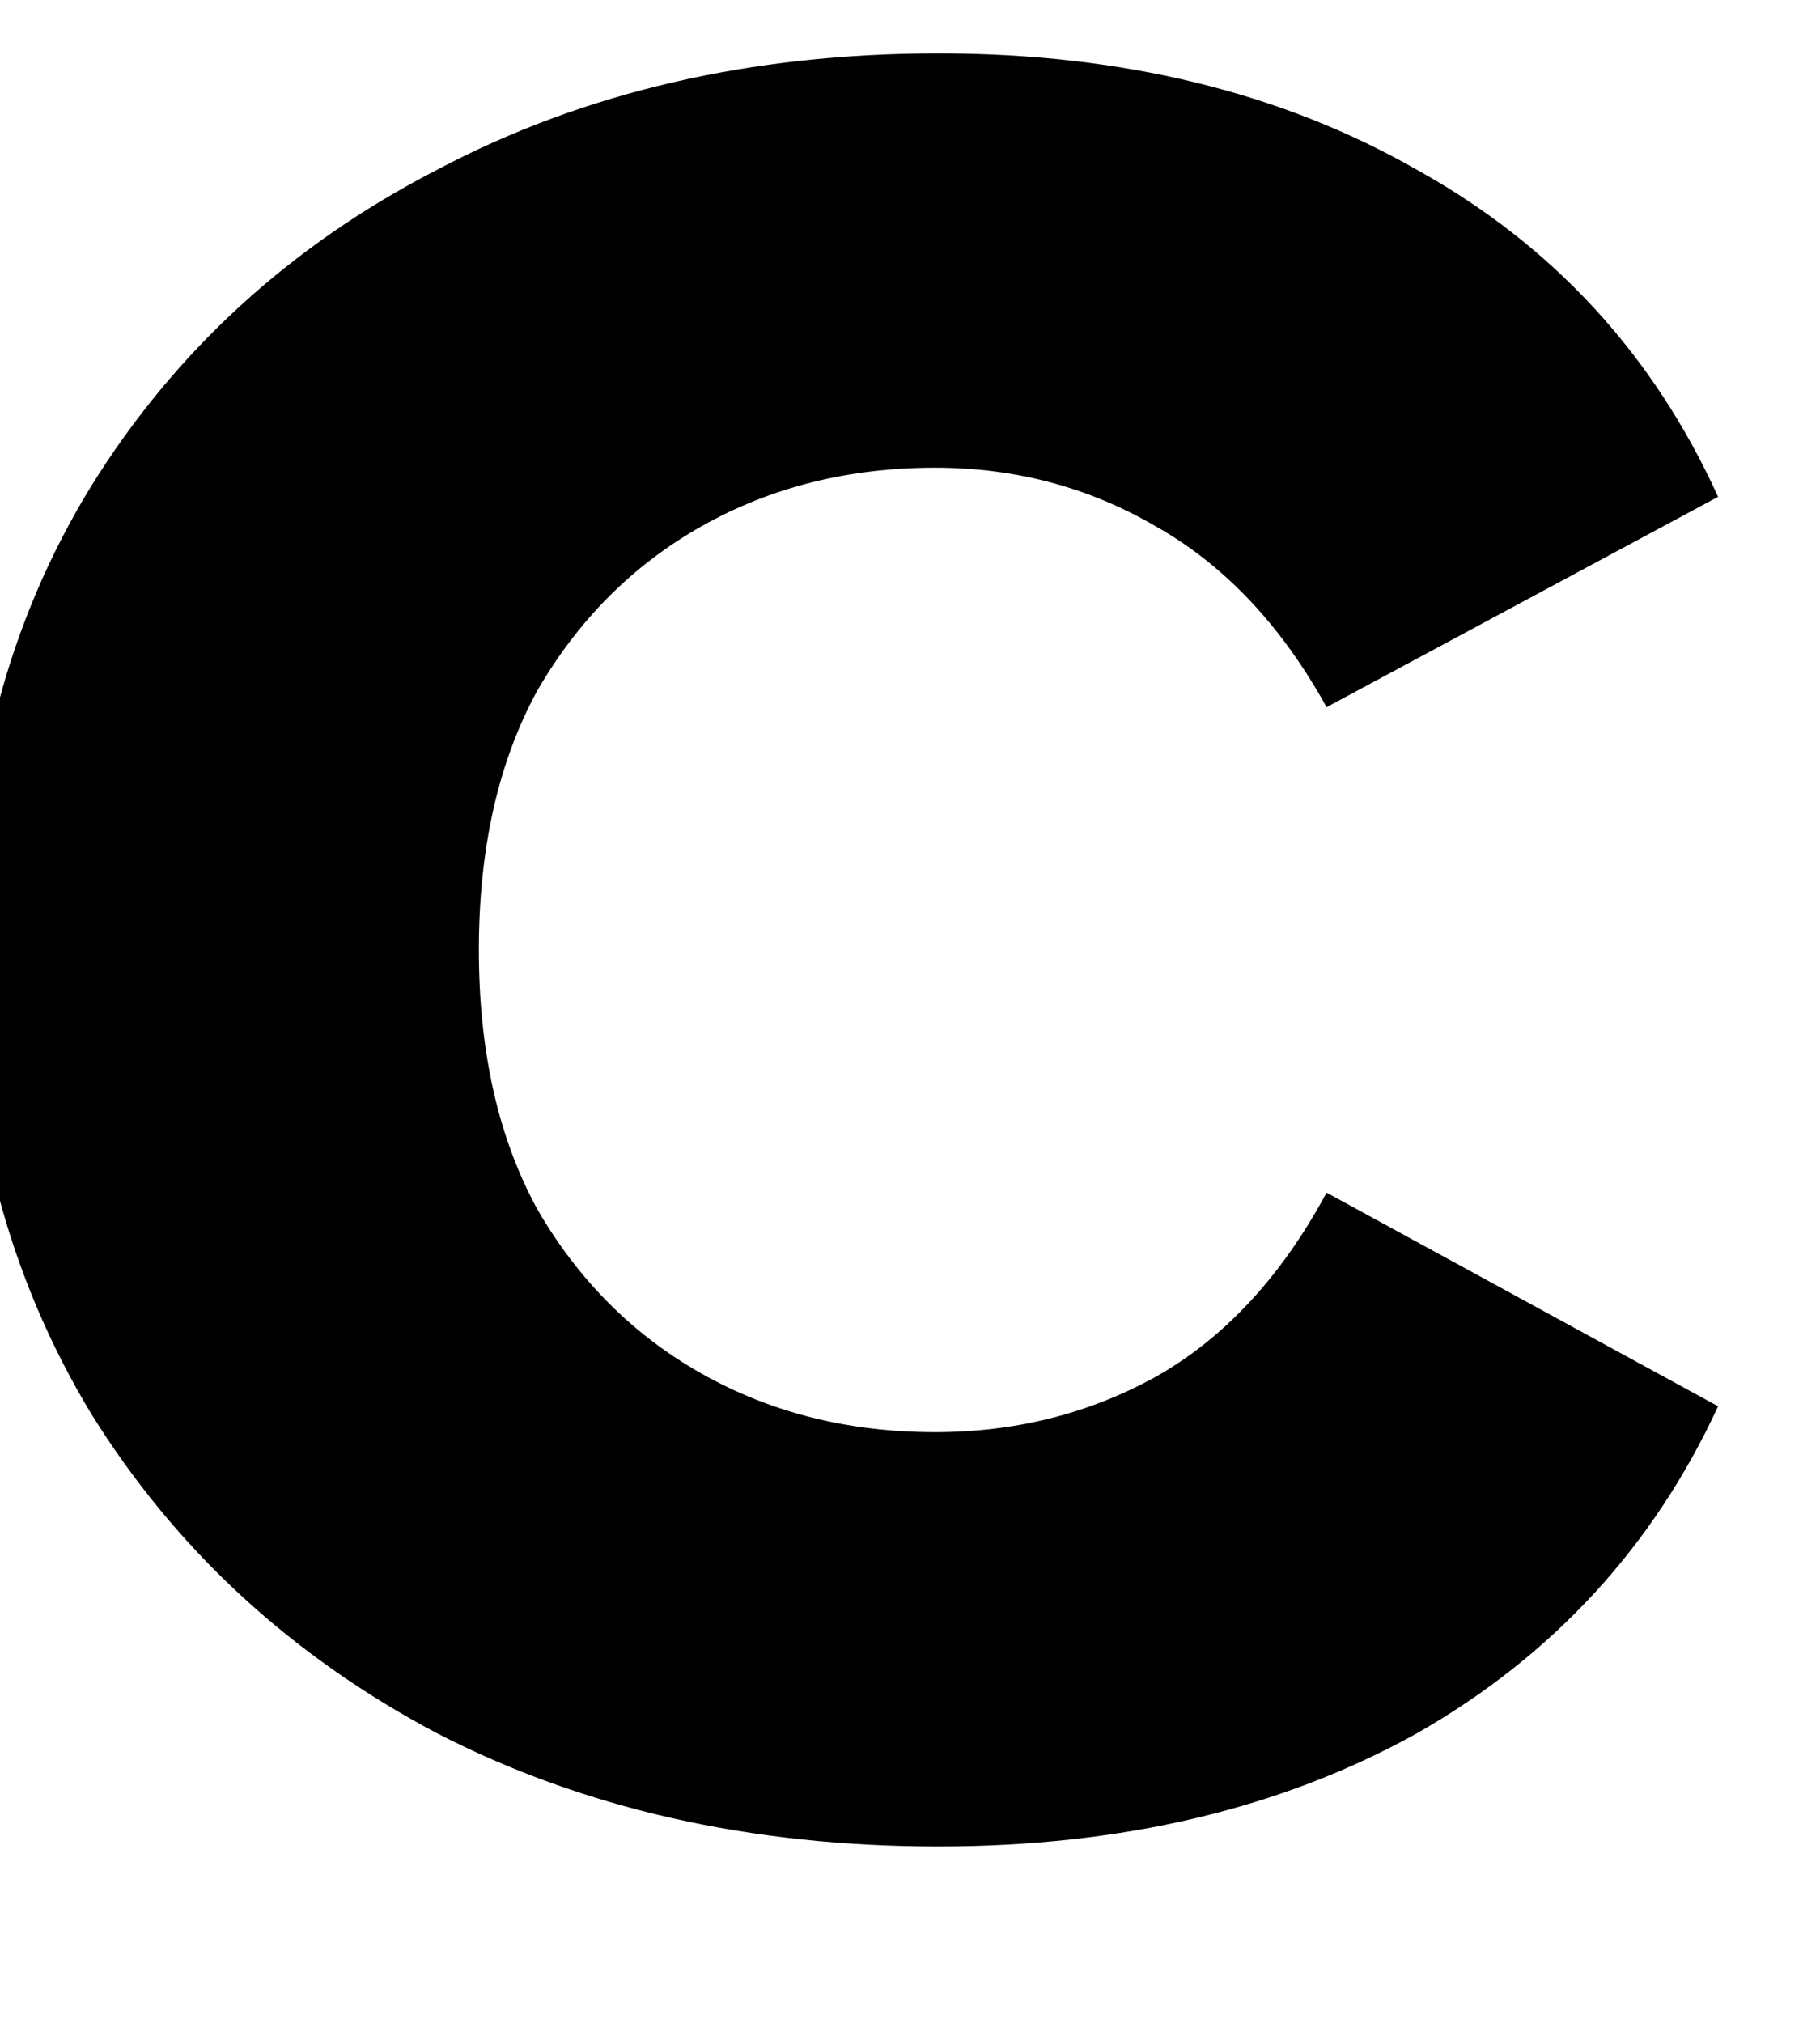 <svg width="18" height="20" viewBox="0 0 18 20" fill="none" xmlns="http://www.w3.org/2000/svg" xmlns:xlink="http://www.w3.org/1999/xlink">
<path d="M9.28,18.256C7.424,18.256 5.771,17.883 4.32,17.136C2.87,16.368 1.728,15.312 0.896,13.968C0.086,12.624 -0.32,11.099 -0.32,9.392C-0.32,7.664 0.086,6.139 0.896,4.816C1.728,3.472 2.87,2.427 4.32,1.68C5.771,0.912 7.424,0.528 9.28,0.528C11.094,0.528 12.672,0.912 14.016,1.68C15.36,2.427 16.352,3.504 16.992,4.912L13.12,6.992C12.672,6.181 12.107,5.584 11.424,5.2C10.763,4.816 10.038,4.624 9.248,4.624C8.395,4.624 7.627,4.816 6.944,5.2C6.262,5.584 5.718,6.128 5.312,6.832C4.928,7.536 4.736,8.389 4.736,9.392C4.736,10.395 4.928,11.248 5.312,11.952C5.718,12.656 6.262,13.2 6.944,13.584C7.627,13.968 8.395,14.16 9.248,14.16C10.038,14.16 10.763,13.979 11.424,13.616C12.107,13.232 12.672,12.624 13.12,11.792L16.992,13.904C16.352,15.291 15.36,16.368 14.016,17.136C12.672,17.883 11.094,18.256 9.28,18.256Z" fill="#000000"/>
</svg>

